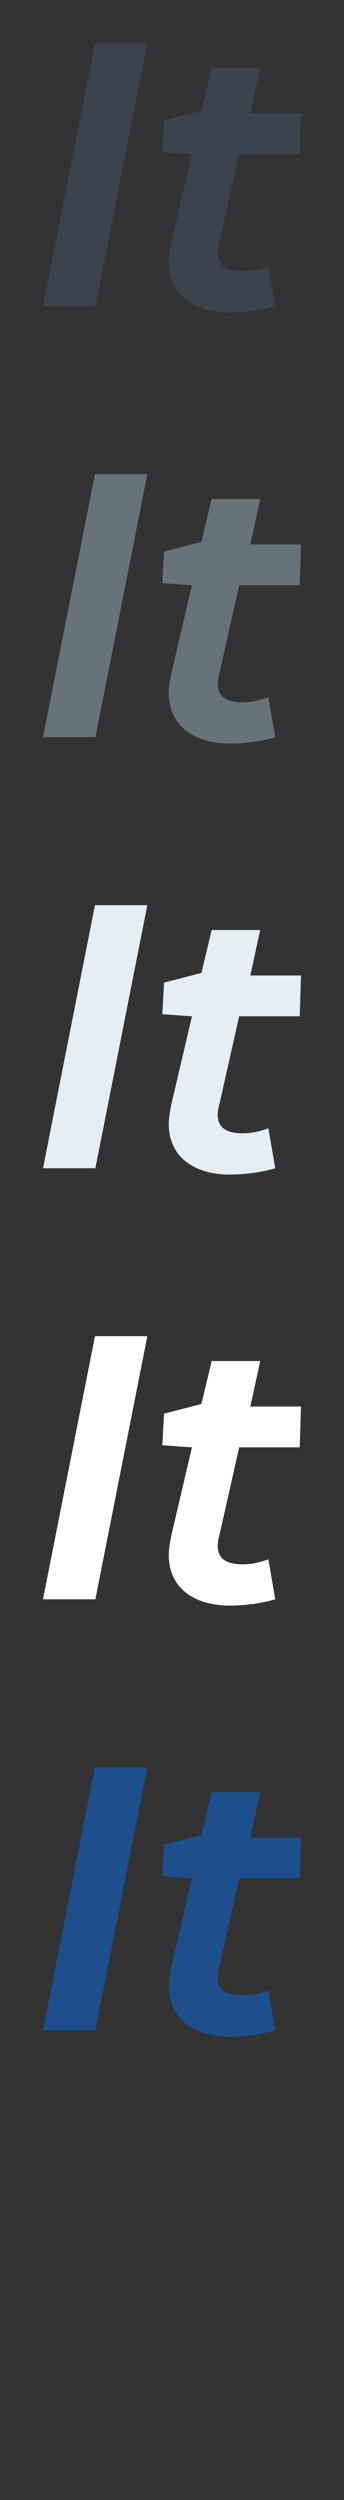 <?xml version="1.0" encoding="UTF-8" standalone="no"?>
<svg width="32px" height="232px" viewBox="0 0 32 232" version="1.1" xmlns="http://www.w3.org/2000/svg" xmlns:xlink="http://www.w3.org/1999/xlink" xmlns:sketch="http://www.bohemiancoding.com/sketch/ns">
    <rect x="0" y="0" width="32" height="232" fill="#333333" stroke="none"/>
    <title>italics</title>
    <description>Created with Sketch (http://www.bohemiancoding.com/sketch)</description>
    <defs></defs>
    <g id="Actions" stroke="none" stroke-width="1" fill="none" fill-rule="evenodd" sketch:type="MSPage">
        <path d="M25.604,188.414 C24.445,188.766 22.848,189 21.371,189 C18.256,189 15.7,187.514 15.7,184.313 C15.7,183.727 15.82,183.102 15.939,182.479 L17.856,174.313 L15.101,174.118 L15.26,171.188 L18.734,170.289 L19.693,166.305 L24.206,166.305 L23.288,170.524 L28,170.524 L27.88,174.313 L22.249,174.313 L20.452,182.281 C20.374,182.594 20.253,183.024 20.253,183.453 C20.253,184.742 21.21,185.172 22.57,185.172 C23.447,185.172 24.206,184.977 24.965,184.704 L25.604,188.414 Z M4,188.414 L8.833,164 L13.705,164 L8.873,188.414 L4,188.414 Z M4,188.414" id="italics--lp-blue" fill="#1D4F8D" sketch:type="MSShapeGroup"></path>
        <path d="M25.604,148.414 C24.445,148.766 22.848,149 21.371,149 C18.256,149 15.7,147.514 15.7,144.313 C15.7,143.727 15.82,143.102 15.939,142.479 L17.856,134.313 L15.101,134.118 L15.26,131.188 L18.734,130.289 L19.693,126.305 L24.206,126.305 L23.288,130.524 L28,130.524 L27.88,134.313 L22.249,134.313 L20.452,142.281 C20.374,142.594 20.253,143.024 20.253,143.453 C20.253,144.742 21.21,145.172 22.57,145.172 C23.447,145.172 24.206,144.977 24.965,144.704 L25.604,148.414 Z M4,148.414 L8.833,124 L13.705,124 L8.873,148.414 L4,148.414 Z M4,148.414" id="italics--white" fill="#FFFFFF" sketch:type="MSShapeGroup"></path>
        <path d="M25.604,108.414 C24.445,108.766 22.848,109 21.371,109 C18.256,109 15.7,107.514 15.7,104.313 C15.7,103.727 15.82,103.102 15.939,102.479 L17.856,94.313 L15.101,94.118 L15.26,91.188 L18.734,90.289 L19.693,86.305 L24.206,86.305 L23.288,90.524 L28,90.524 L27.88,94.313 L22.249,94.313 L20.452,102.281 C20.374,102.594 20.253,103.024 20.253,103.453 C20.253,104.742 21.21,105.172 22.57,105.172 C23.447,105.172 24.206,104.977 24.965,104.704 L25.604,108.414 Z M4,108.414 L8.833,84 L13.705,84 L8.873,108.414 L4,108.414 Z M4,108.414" id="italics--subdued-grey" fill="#E5EDF5" sketch:type="MSShapeGroup"></path>
        <path d="M25.604,68.414 C24.445,68.766 22.848,69 21.371,69 C18.256,69 15.7,67.514 15.7,64.313 C15.7,63.727 15.82,63.102 15.939,62.479 L17.856,54.313 L15.101,54.118 L15.26,51.188 L18.734,50.289 L19.693,46.305 L24.206,46.305 L23.288,50.524 L28,50.524 L27.88,54.313 L22.249,54.313 L20.452,62.281 C20.374,62.594 20.253,63.024 20.253,63.453 C20.253,64.742 21.21,65.172 22.57,65.172 C23.447,65.172 24.206,64.977 24.965,64.704 L25.604,68.414 Z M4,68.414 L8.833,44 L13.705,44 L8.873,68.414 L4,68.414 Z M4,68.414" id="italics--body-grey" fill="#67737B" sketch:type="MSShapeGroup"></path>
        <path d="M25.604,28.414 C24.445,28.766 22.848,29 21.371,29 C18.256,29 15.7,27.514 15.7,24.313 C15.7,23.727 15.82,23.102 15.939,22.479 L17.856,14.313 L15.101,14.118 L15.26,11.188 L18.734,10.289 L19.693,6.305 L24.206,6.305 L23.288,10.524 L28,10.524 L27.88,14.313 L22.249,14.313 L20.452,22.281 C20.374,22.594 20.253,23.024 20.253,23.453 C20.253,24.742 21.21,25.172 22.57,25.172 C23.447,25.172 24.206,24.977 24.965,24.704 L25.604,28.414 Z M4,28.414 L8.833,4 L13.705,4 L8.873,28.414 L4,28.414 Z M4,28.414" id="italics--title-grey" fill="#3A434E" sketch:type="MSShapeGroup"></path>
    </g>
</svg>